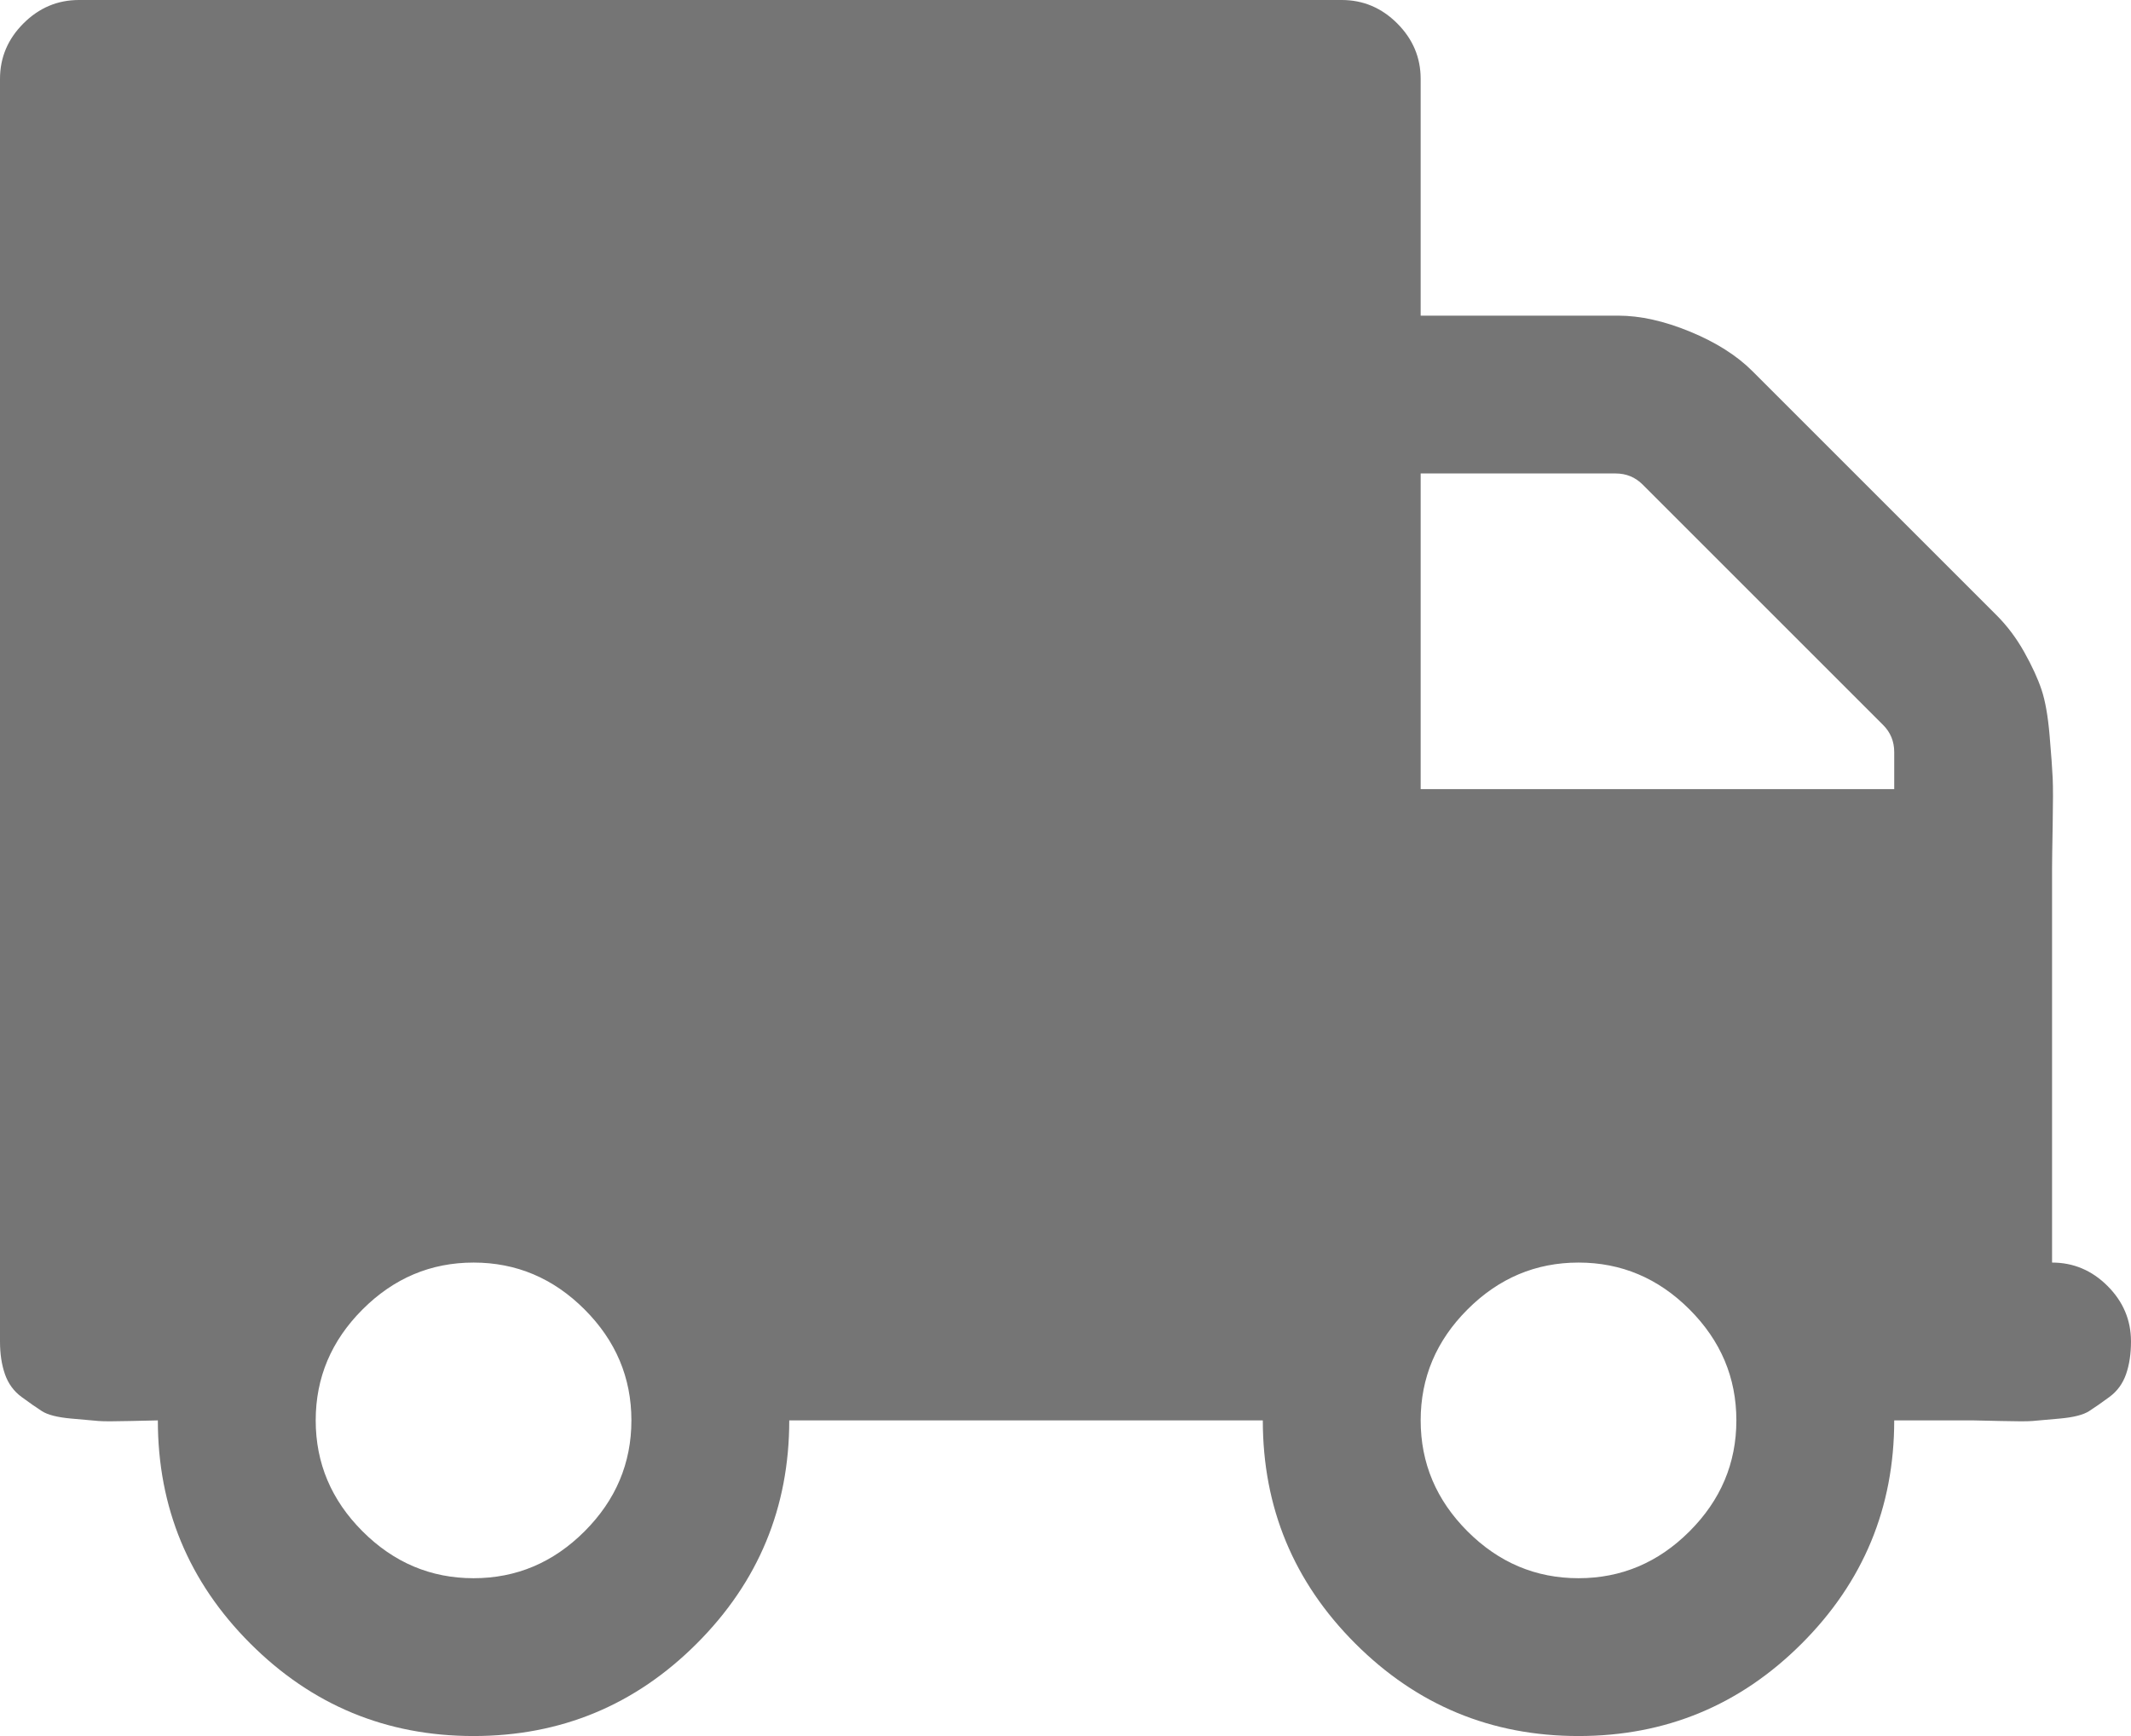 <?xml version="1.0" encoding="UTF-8" standalone="no"?>
<svg
   xmlns:dc="http://purl.org/dc/elements/1.1/"
   xmlns:cc="http://creativecommons.org/ns#"
   xmlns:rdf="http://www.w3.org/1999/02/22-rdf-syntax-ns#"
   xmlns:svg="http://www.w3.org/2000/svg"
   xmlns="http://www.w3.org/2000/svg"
   xmlns:sodipodi="http://sodipodi.sourceforge.net/DTD/sodipodi-0.dtd"
   xmlns:inkscape="http://www.inkscape.org/namespaces/inkscape"
   width="1728"
   height="1408"
   viewBox="0 0 1728 1408"
   id="svg2"
   version="1.1"
   inkscape:version="0.91 r13725"
   sodipodi:docname="truck.svg">
  <defs
     id="defs8" />
  <sodipodi:namedview
     pagecolor="#ffffff"
     bordercolor="#666666"
     borderopacity="1"
     objecttolerance="10"
     gridtolerance="10"
     guidetolerance="10"
     inkscape:pageopacity="0"
     inkscape:pageshadow="2"
     inkscape:window-width="1037"
     inkscape:window-height="703"
     id="namedview6"
     showgrid="false"
     inkscape:zoom="0.13169643"
     inkscape:cx="801.62711"
     inkscape:cy="768.00001"
     inkscape:window-x="333"
     inkscape:window-y="123"
     inkscape:window-maximized="0"
     inkscape:current-layer="svg2"
     fit-margin-top="0"
     fit-margin-left="0"
     fit-margin-right="0"
     fit-margin-bottom="0" />
  <path
     d="m 1152,1152 q 0,-52 38,-90 38,-38 90,-38 52,0 90,38 38,38 38,90 0,52 -38,90 -38,38 -90,38 -52,0 -90,-38 -38,-38 -38,-90 z m 384,-512 -384,0 0,-256 158,0 q 13,0 22,9 l 195,195 q 9,9 9,22 l 0,30 z M 256,1152 q 0,-52 38,-90 38,-38 90,-38 52,0 90,38 38,38 38,90 0,52 -38,90 -38,38 -90,38 -52,0 -90,-38 -38,-38 -38,-90 z M 0,64 0,1088 q 0,15 4,26.5 4,11.5 13.5,18.5 9.5,7 16.5,11.5 7,4.5 23.5,6 16.5,1.5 22.5,2 6,0.5 25.5,0 19.5,-0.5 22.5,-0.5 0,106 75,181 75,75 181,75 106,0 181,-75 75,-75 75,-181 l 384,0 q 0,106 75,181 75,75 181,75 106,0 181,-75 75,-75 75,-181 l 64,0 q 3,0 22.5,0.5 19.5,0.5 25.5,0 6,-0.5 22.5,-2 16.5,-1.5 23.5,-6 7,-4.5 16.5,-11.5 9.5,-7 13.5,-18.5 4,-11.5 4,-26.5 0,-26 -19,-45 -19,-19 -45,-19 l 0,-320 q 0,-8 0.5,-35 0.5,-27 0,-38 -0.5,-11 -2.5,-34.5 -2,-23.5 -6.5,-37 Q 1651,546 1641.5,529 1632,512 1619,499 L 1421,301 q -19,-19 -50.5,-32 -31.5,-13 -58.5,-13 l -160,0 0,-192 Q 1152,38 1133,19 1114,0 1088,0 L 64,0 Q 38,0 19,19 0,38 0,64 Z"
     id="path4"
     inkscape:connector-curvature="0"
     style="fill:#757575;fill-opacity:1" />
</svg>
